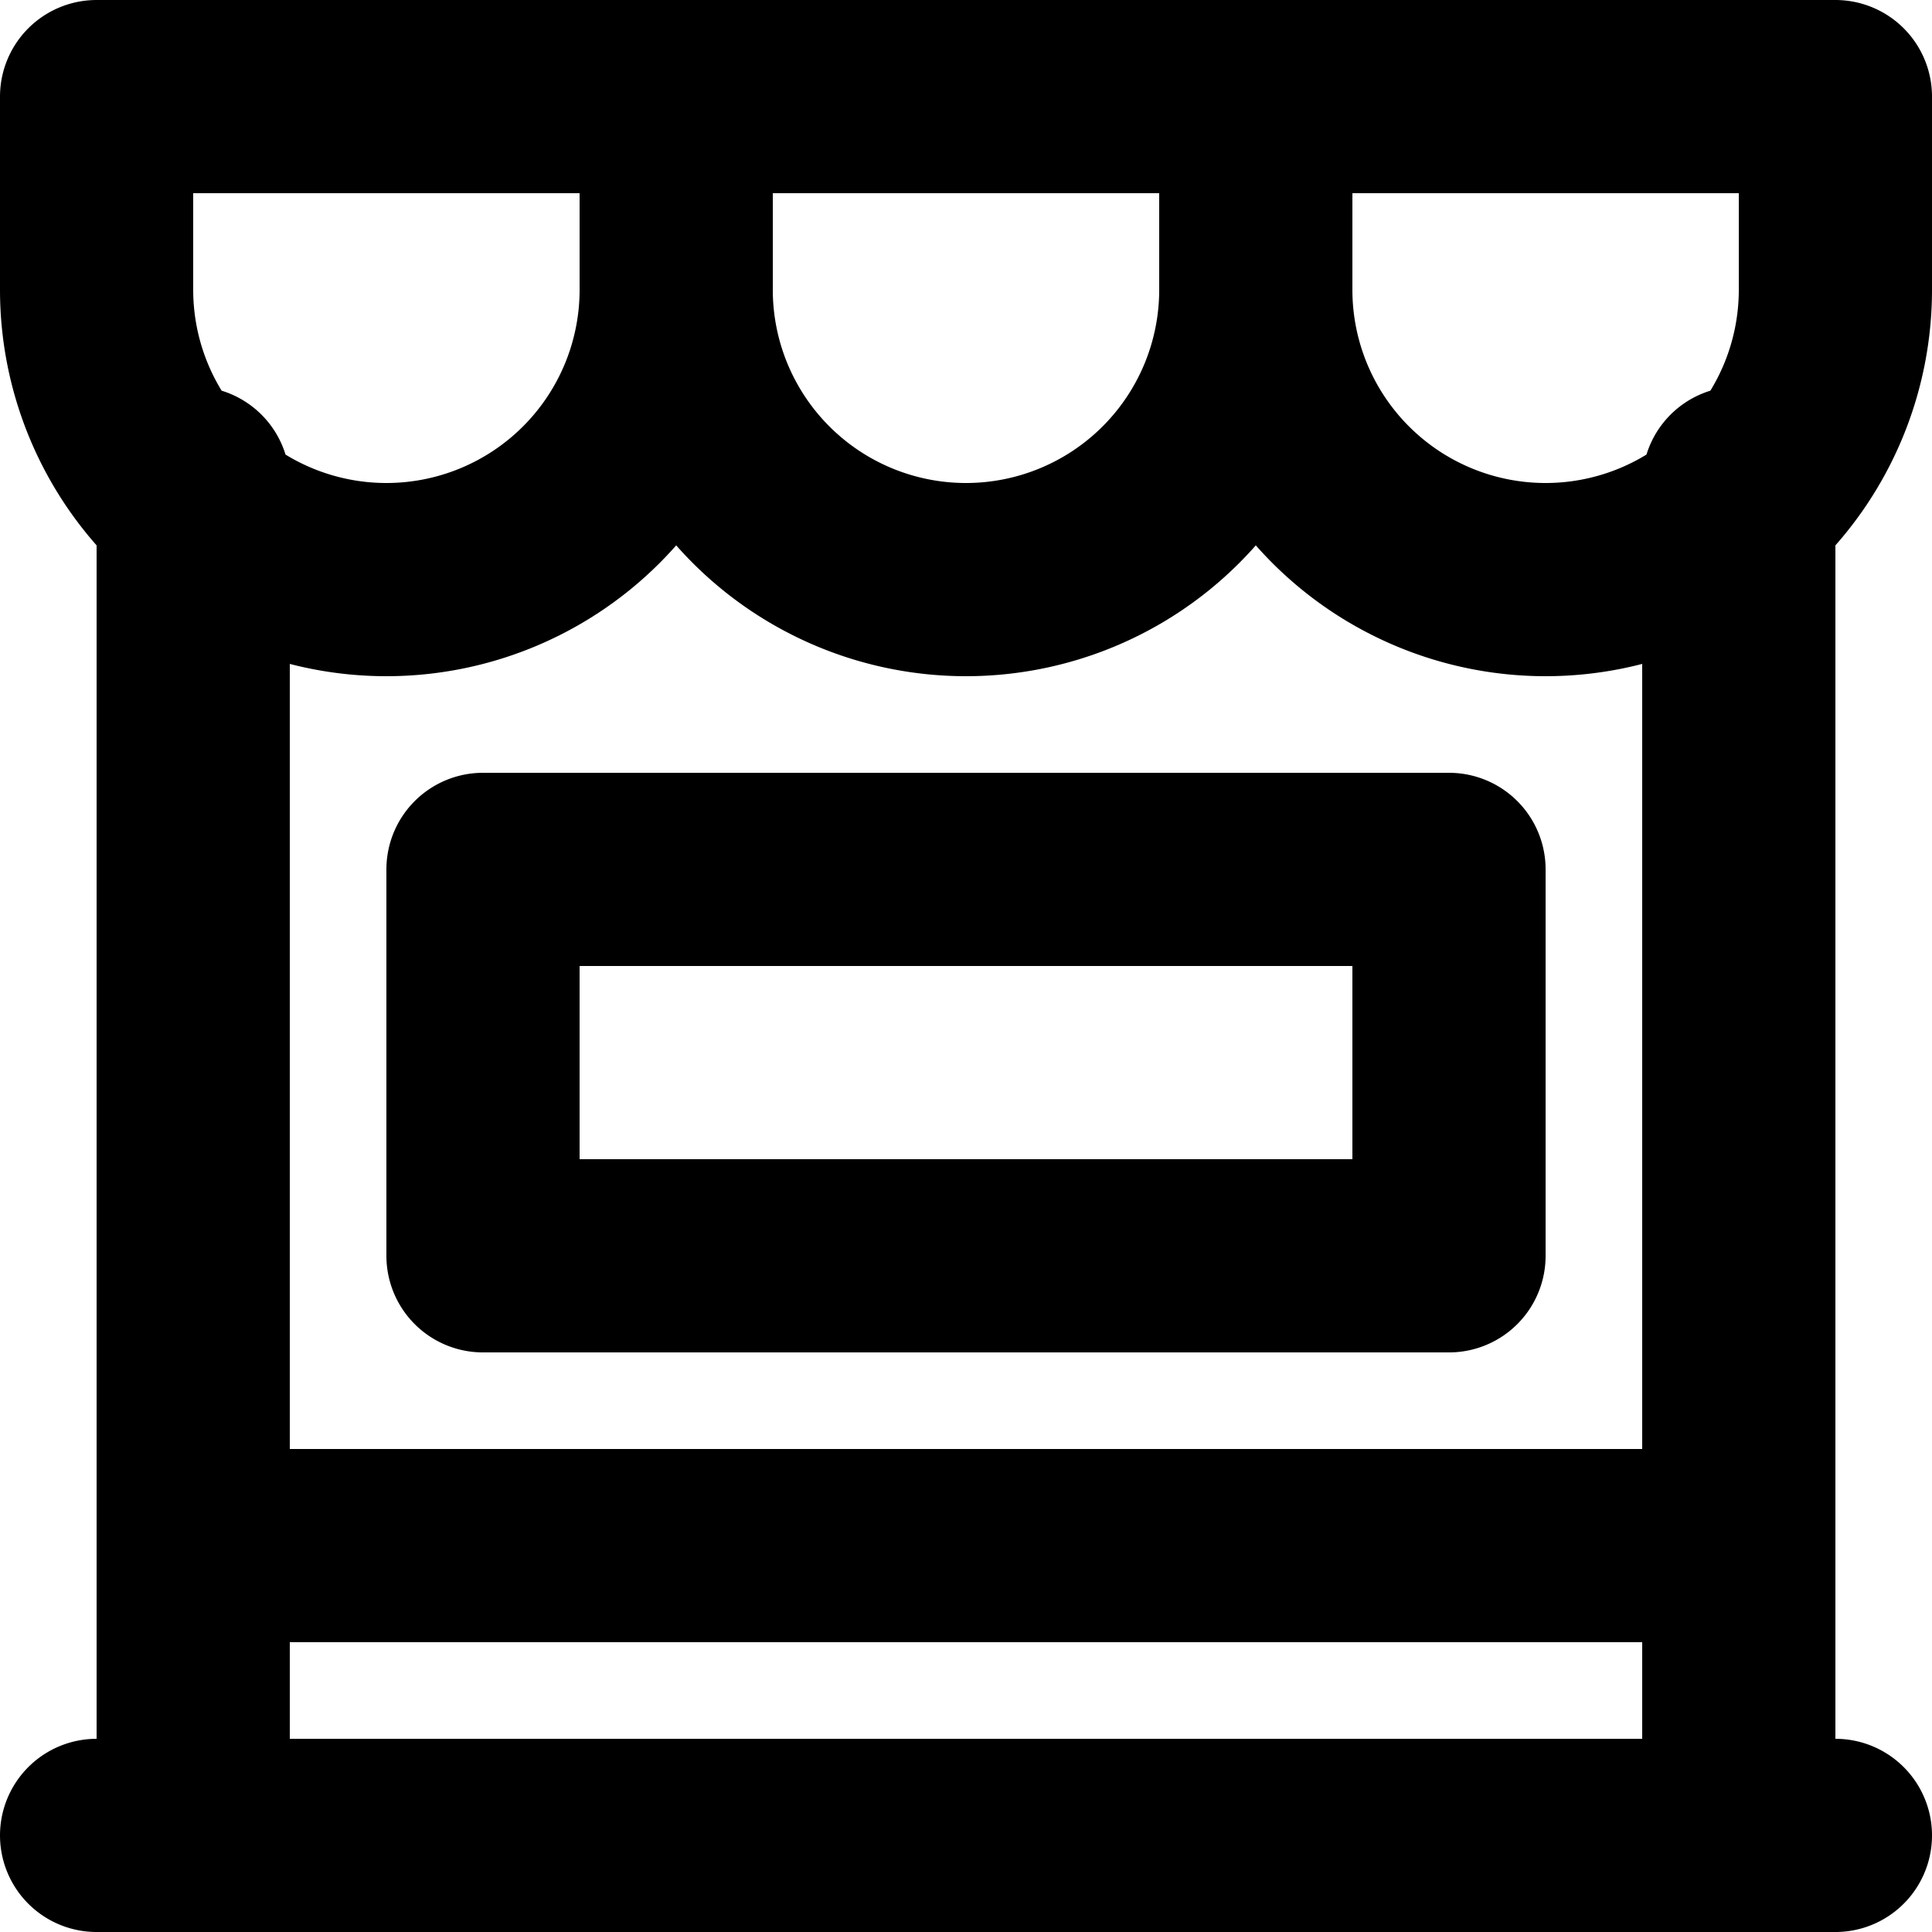 <svg xmlns="http://www.w3.org/2000/svg" width="20" height="20" fill="none" viewBox="0 0 20 20">
  <path stroke="#000" stroke-linecap="round" stroke-linejoin="round" stroke-width="2" d="M18 5v14m0 0H2m16 0h1M2 19V5m0 14H1M7 1v2m0-2H1v2a3 3 0 0 0 6 0m0-2h6M7 3a3 3 0 0 0 6 0m0-2v2m0-2h6v2a3 3 0 1 1-6 0M2 16h16M5 9h10v4H5V9Z"/>
</svg>
